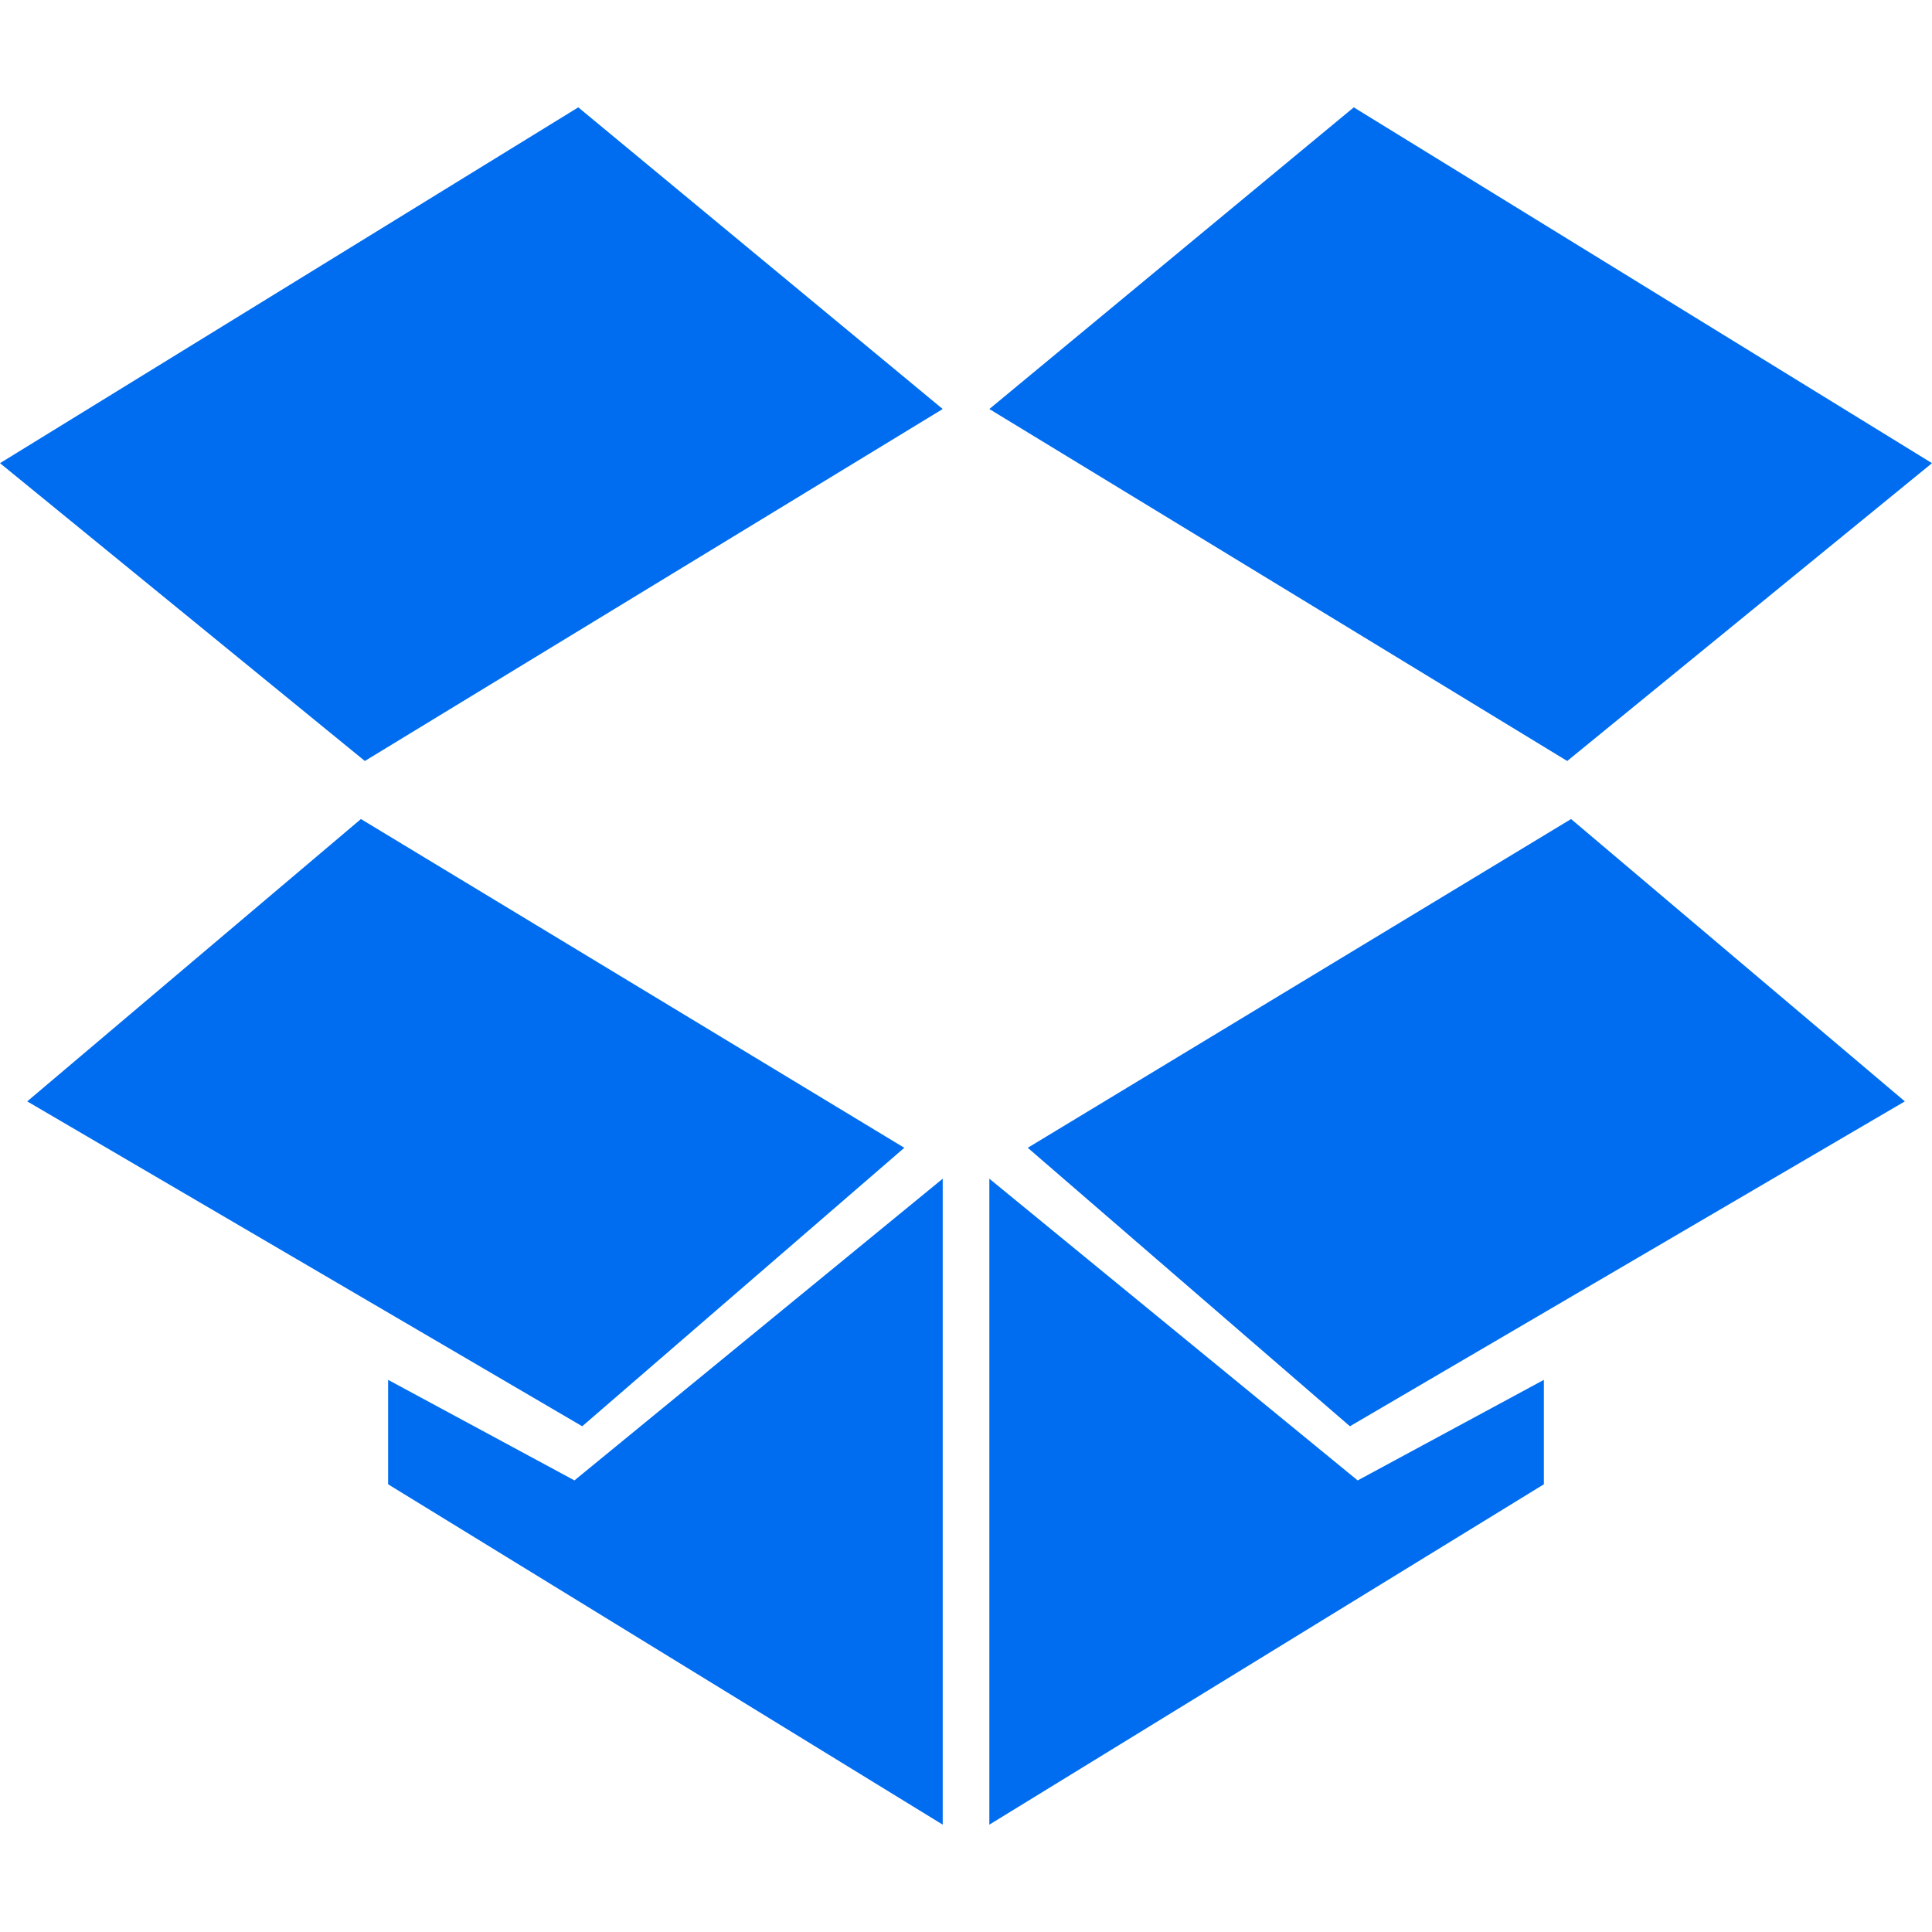 <?xml version="1.0" encoding="iso-8859-1"?>
<!-- Generator: Adobe Illustrator 16.0.0, SVG Export Plug-In . SVG Version: 6.00 Build 0)  -->
<!DOCTYPE svg PUBLIC "-//W3C//DTD SVG 1.1//EN" "http://www.w3.org/Graphics/SVG/1.1/DTD/svg11.dtd">
<svg xmlns="http://www.w3.org/2000/svg" xmlns:xlink="http://www.w3.org/1999/xlink" version="1.1" id="Capa_1" x="0px" y="0px" width="512px" height="512px" viewBox="0 0 430.123 430.123" style="enable-background:new 0 0 430.123 430.123;" xml:space="preserve">
<g>
	<path id="Dropbox_1_" d="M348.911,169.42L220.258,91.062l81.133-67.164l128.732,79.217L348.911,169.42z M300.532,317.532   l123.547-72.331l-74.31-62.858l-120.961,73.191L300.532,317.532z M201.328,255.534L80.355,182.343L6.06,245.201l123.559,72.331   L201.328,255.534z M86.406,307.199v23.251l123.472,75.774V262.414l-81.989,67.168L86.406,307.199z M343.712,307.199l-41.453,22.388   l-82.001-67.173v143.811l123.454-75.774V307.199z M209.878,91.062l-81.135-67.164L0,103.115l81.226,66.305L209.878,91.062z" fill="#006DF0"/>
</g>
<g>
</g>
<g>
</g>
<g>
</g>
<g>
</g>
<g>
</g>
<g>
</g>
<g>
</g>
<g>
</g>
<g>
</g>
<g>
</g>
<g>
</g>
<g>
</g>
<g>
</g>
<g>
</g>
<g>
</g>
</svg>
